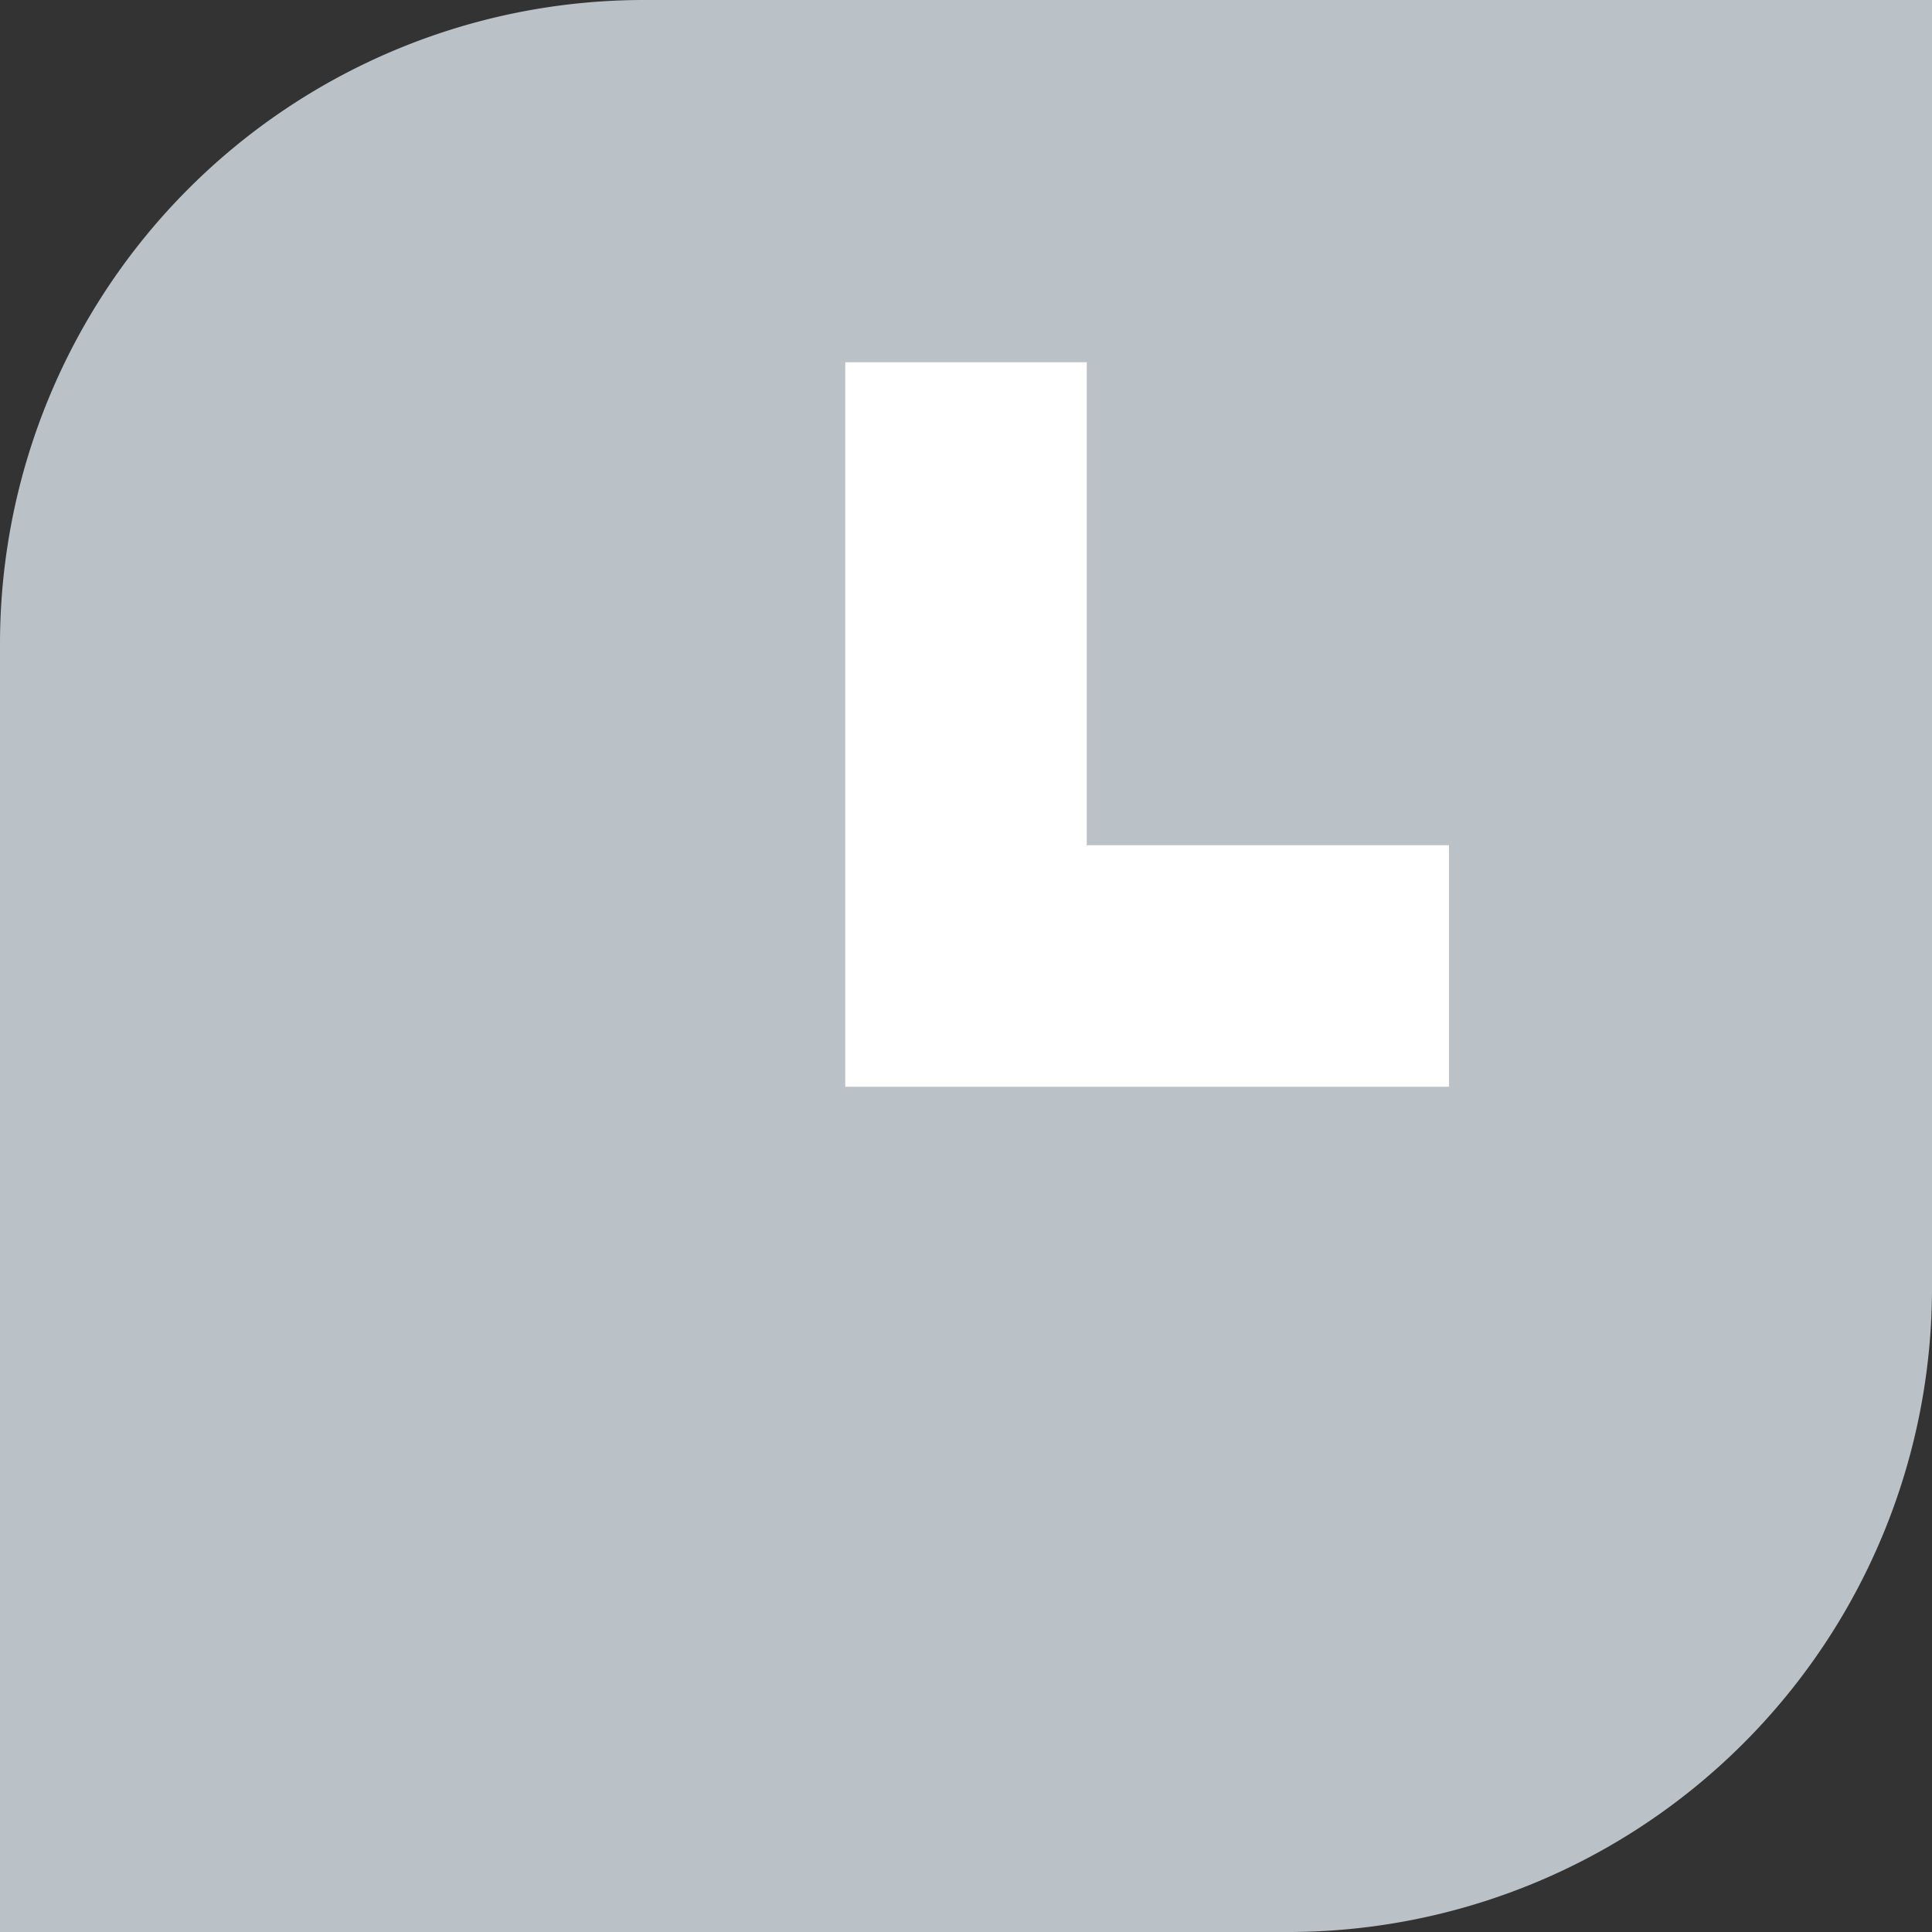 <svg id="a4b4bca8-4abd-4f12-bdc8-d72d9c92247f" data-name="Layer 1" xmlns="http://www.w3.org/2000/svg" viewBox="0 0 16 16">
  <rect x="0" y="0" width="16" height="16" fill="#333333" stroke="none"/>
  <defs>
    <style>
      .d70d805c-7d22-4b77-8110-17968394957a {
        fill: #bac2c8;
      }

      .e96f5668-c07d-48bb-a726-c267210e5338 {
        fill: #fff;
      }
    </style>
  </defs>
  
  <g id="2308c414-ef1a-4817-9ae2-9982eef325e9" data-name="clock">
    <g id="af086ddf-09ab-4b8a-8534-4b02999c4810" data-name="&lt;Rectangle&gt;">
      <path class="d70d805c-7d22-4b77-8110-17968394957a" d="M10.667,16H0V5.333A5.333,5.333,0,0,1,5.333,0H16V10.667A5.333,5.333,0,0,1,10.667,16Z"/>
    </g>
    <polygon class="e96f5668-c07d-48bb-a726-c267210e5338" points="9 7 9 3 7 3 7 7 7 9 9 9 12 9 12 7 9 7"/>
  </g>
</svg>

